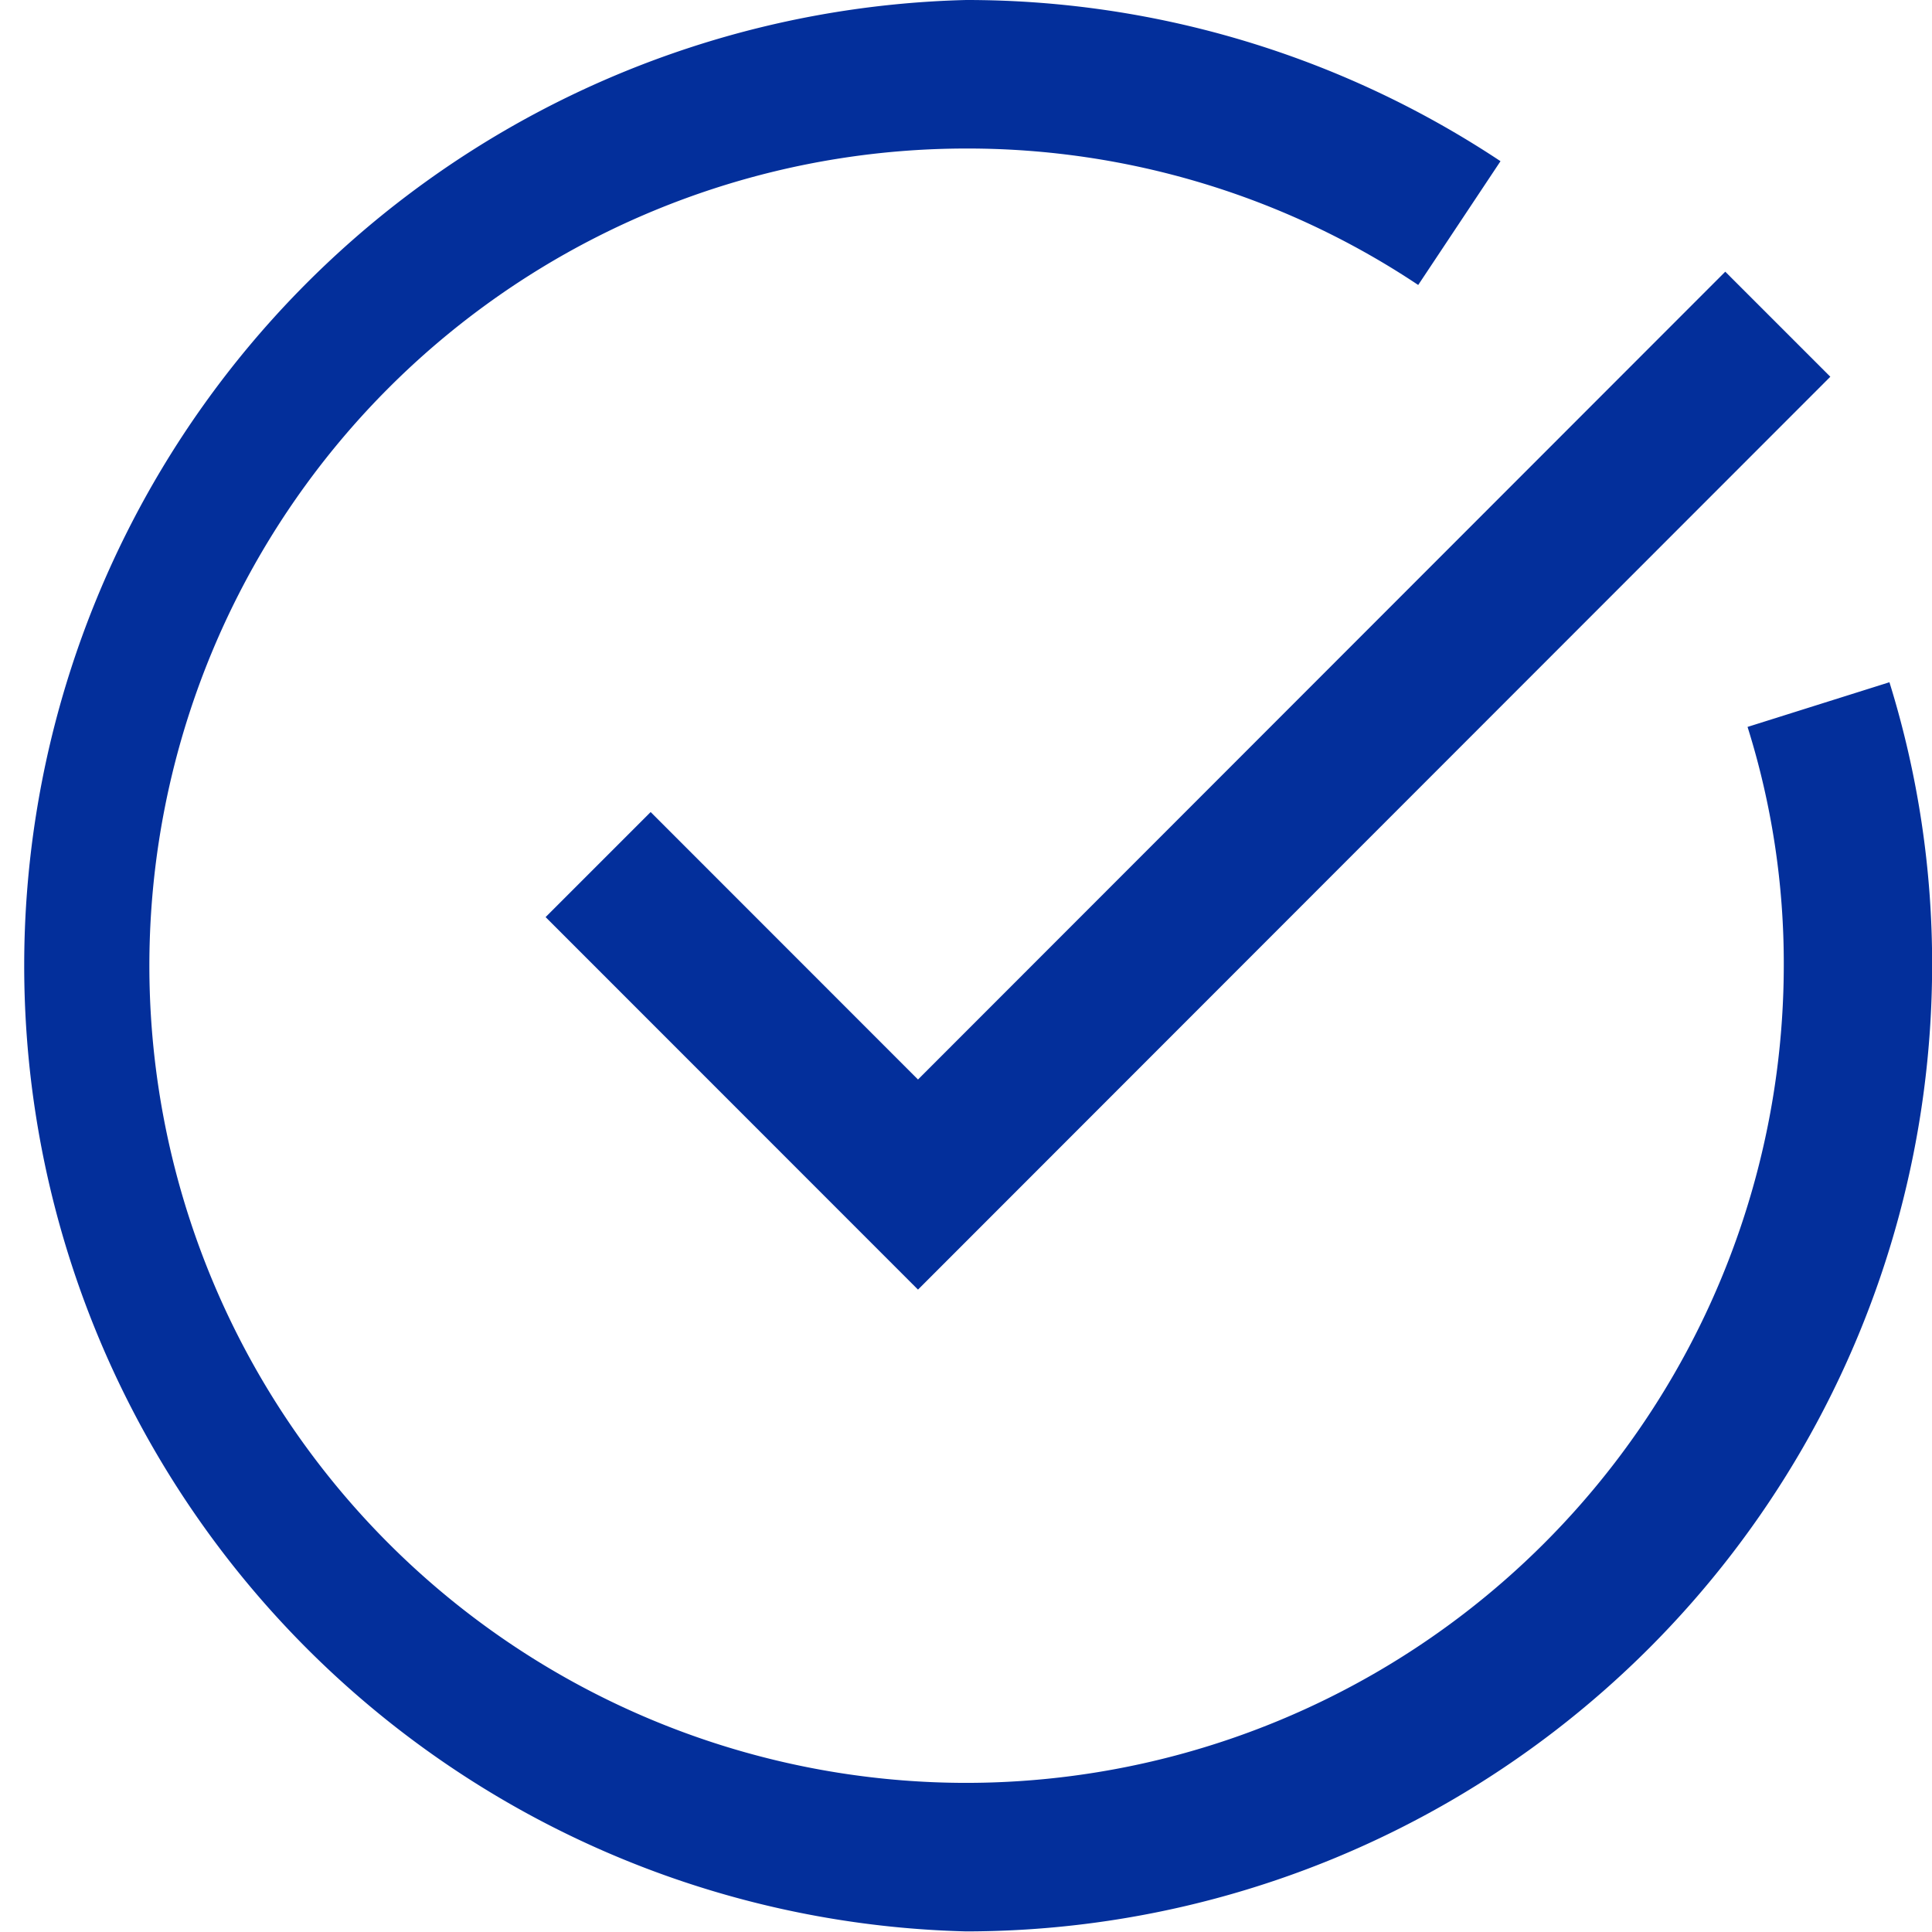 <svg xmlns="http://www.w3.org/2000/svg" width="32" height="32" viewBox="0 0 32 32">
  <defs>
    <style>
      .cls-1 {
        fill: #032f9b;
        fill-rule: evenodd;
      }
    </style>
  </defs>
  <path id="list-icn_check.svg" class="cls-1" d="M451.755,1356.37h-0.007a16,16,0,0,1,.006-31.99h0.006a15.983,15.983,0,0,1,8.843,2.67l-1.363,2.05a13.455,13.455,0,0,0-7.481-2.26h0a13.535,13.535,0,0,0,0,27.07h0.006a13.549,13.549,0,0,0,13.53-13.53,13.056,13.056,0,0,0-.6-3.96l2.35-.74a15.693,15.693,0,0,1,.707,4.7A16.01,16.01,0,0,1,451.755,1356.37Zm-0.8-10.63-6.168-6.17,1.74-1.74,4.428,4.43,13.371-13.38,1.74,1.74Z" transform="translate(-435.75 -1324.38)"/>
</svg>
